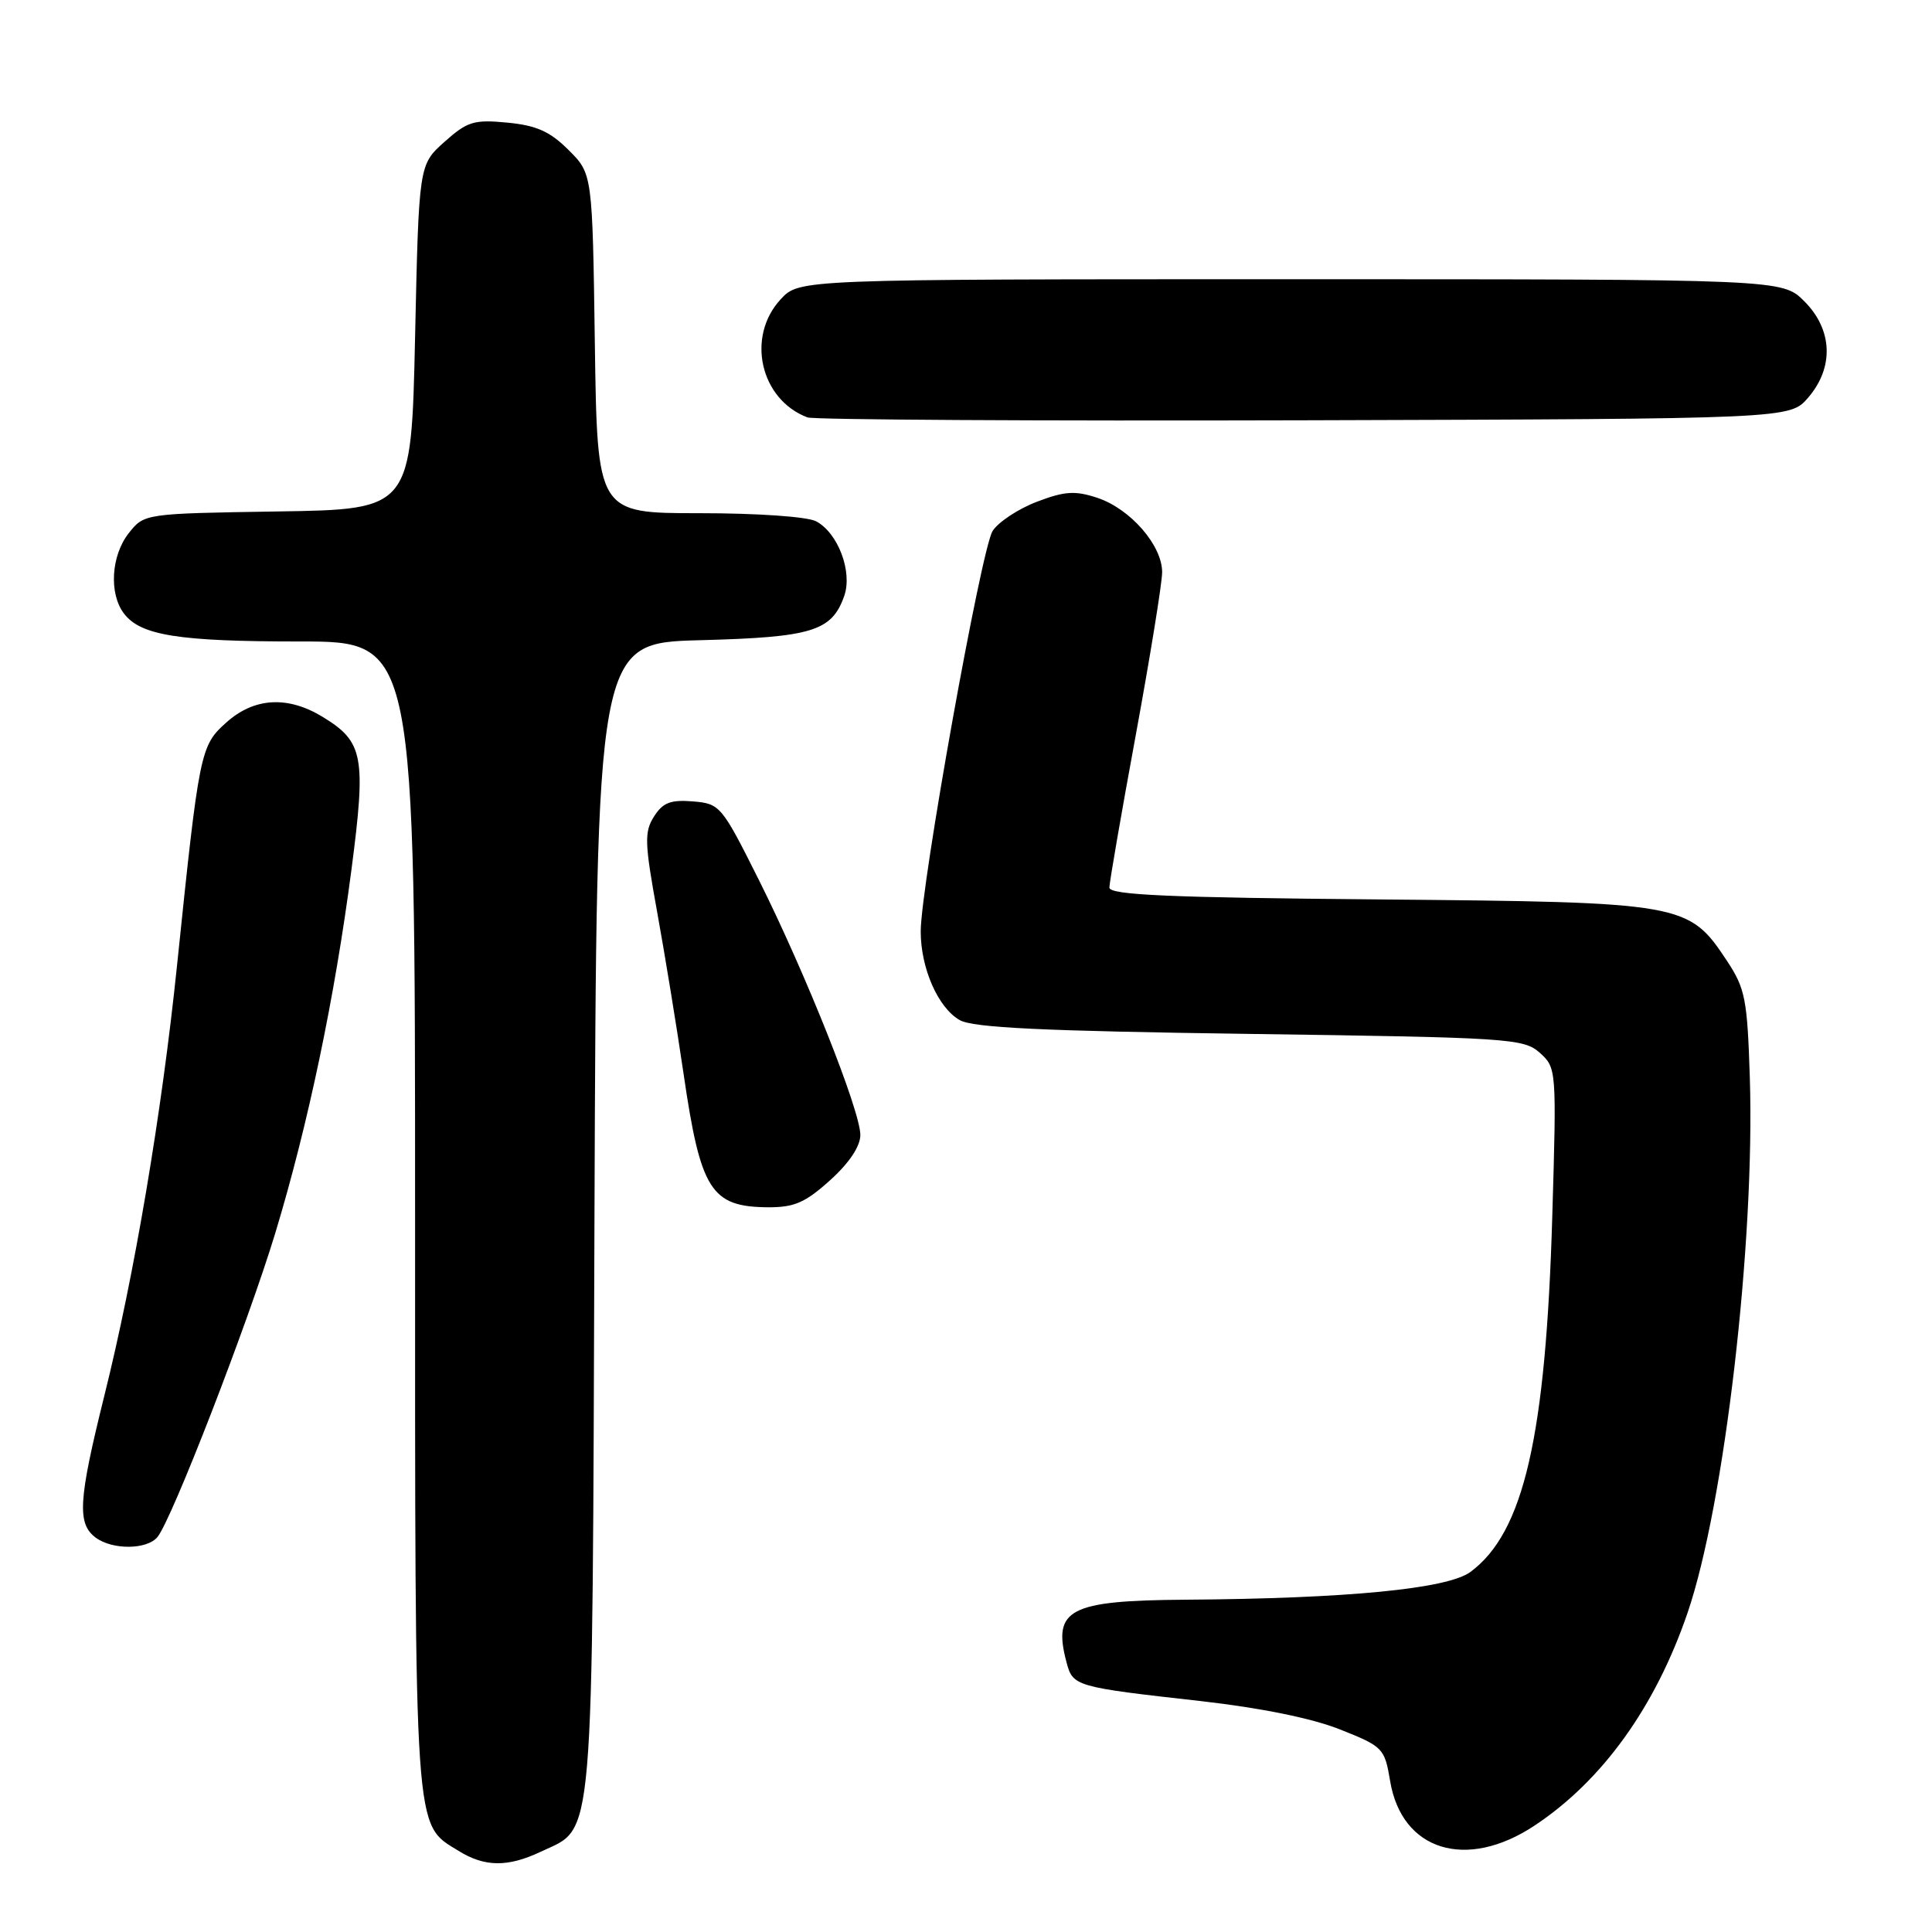 <?xml version="1.0" encoding="UTF-8" standalone="no"?>
<!DOCTYPE svg PUBLIC "-//W3C//DTD SVG 1.1//EN" "http://www.w3.org/Graphics/SVG/1.1/DTD/svg11.dtd" >
<svg xmlns="http://www.w3.org/2000/svg" xmlns:xlink="http://www.w3.org/1999/xlink" version="1.1" viewBox="0 0 256 256">
 <g >
 <path fill="currentColor"
d=" M 71.64 245.37 C 78.83 241.96 78.47 246.17 78.77 161.35 C 79.05 85.19 79.05 85.19 92.77 84.83 C 107.63 84.44 110.23 83.64 111.87 78.95 C 112.98 75.76 111.05 70.63 108.15 69.08 C 106.99 68.46 100.38 68.00 92.63 68.00 C 79.14 68.00 79.14 68.00 78.82 45.52 C 78.50 23.03 78.50 23.03 75.34 19.88 C 72.88 17.42 71.09 16.62 67.24 16.25 C 62.80 15.82 61.93 16.09 58.89 18.80 C 55.50 21.83 55.50 21.83 55.00 44.67 C 54.50 67.50 54.50 67.50 36.80 67.77 C 19.11 68.05 19.11 68.05 17.05 70.66 C 14.72 73.63 14.42 78.65 16.42 81.29 C 18.63 84.20 23.63 85.00 39.74 85.00 C 55.00 85.00 55.00 85.00 55.00 161.10 C 55.00 244.25 54.82 241.56 60.76 245.25 C 64.23 247.40 67.28 247.43 71.64 245.37 Z  M 203.32 241.91 C 212.32 235.95 219.36 226.16 223.62 213.68 C 228.51 199.35 232.55 164.57 231.86 142.77 C 231.53 132.40 231.25 130.98 228.84 127.33 C 223.75 119.64 223.18 119.54 182.75 119.18 C 154.99 118.94 147.00 118.59 147.00 117.61 C 147.00 116.93 148.57 107.85 150.49 97.43 C 152.40 87.02 153.98 77.30 153.99 75.83 C 154.00 72.26 149.77 67.41 145.39 65.96 C 142.45 64.99 141.07 65.08 137.38 66.49 C 134.92 67.43 132.29 69.17 131.53 70.35 C 130.03 72.66 122.00 117.40 122.00 123.43 C 122.00 128.30 124.30 133.54 127.17 135.17 C 128.94 136.18 138.15 136.62 165.65 137.00 C 200.00 137.48 201.90 137.60 204.03 139.50 C 206.24 141.48 206.26 141.73 205.69 161.00 C 204.84 190.34 201.92 203.06 194.84 208.29 C 191.81 210.53 178.55 211.82 157.00 211.97 C 141.65 212.08 139.46 213.24 141.31 220.23 C 142.16 223.46 142.40 223.53 159.09 225.40 C 167.04 226.30 173.85 227.68 177.56 229.16 C 183.27 231.43 183.47 231.64 184.20 236.00 C 185.74 245.24 194.30 247.88 203.32 241.91 Z  M 20.86 203.67 C 22.76 201.38 32.83 175.39 36.47 163.41 C 40.84 148.97 44.35 132.23 46.57 115.23 C 48.53 100.22 48.16 98.29 42.77 95.00 C 38.12 92.16 33.67 92.42 29.97 95.75 C 26.54 98.82 26.40 99.50 23.45 128.00 C 21.42 147.61 17.81 168.96 13.81 185.00 C 10.38 198.81 10.19 201.90 12.69 203.75 C 14.91 205.39 19.47 205.35 20.86 203.67 Z  M 110.00 156.38 C 112.53 154.10 114.00 151.89 114.00 150.39 C 114.00 147.19 106.77 129.03 100.56 116.61 C 95.62 106.74 95.41 106.49 91.81 106.19 C 88.85 105.95 87.83 106.35 86.66 108.19 C 85.36 110.24 85.41 111.68 87.07 120.81 C 88.10 126.48 89.68 136.16 90.58 142.31 C 92.83 157.73 94.21 159.91 101.75 159.97 C 105.25 159.99 106.70 159.36 110.00 156.38 Z  M 239.59 52.69 C 243.04 48.68 242.84 43.68 239.08 39.92 C 236.15 37.00 236.15 37.00 171.03 37.00 C 105.90 37.00 105.90 37.00 103.45 39.65 C 98.84 44.62 100.73 52.95 107.00 55.31 C 107.83 55.62 137.45 55.79 172.84 55.69 C 237.17 55.50 237.17 55.50 239.59 52.69 Z "/>
</g>
</svg>